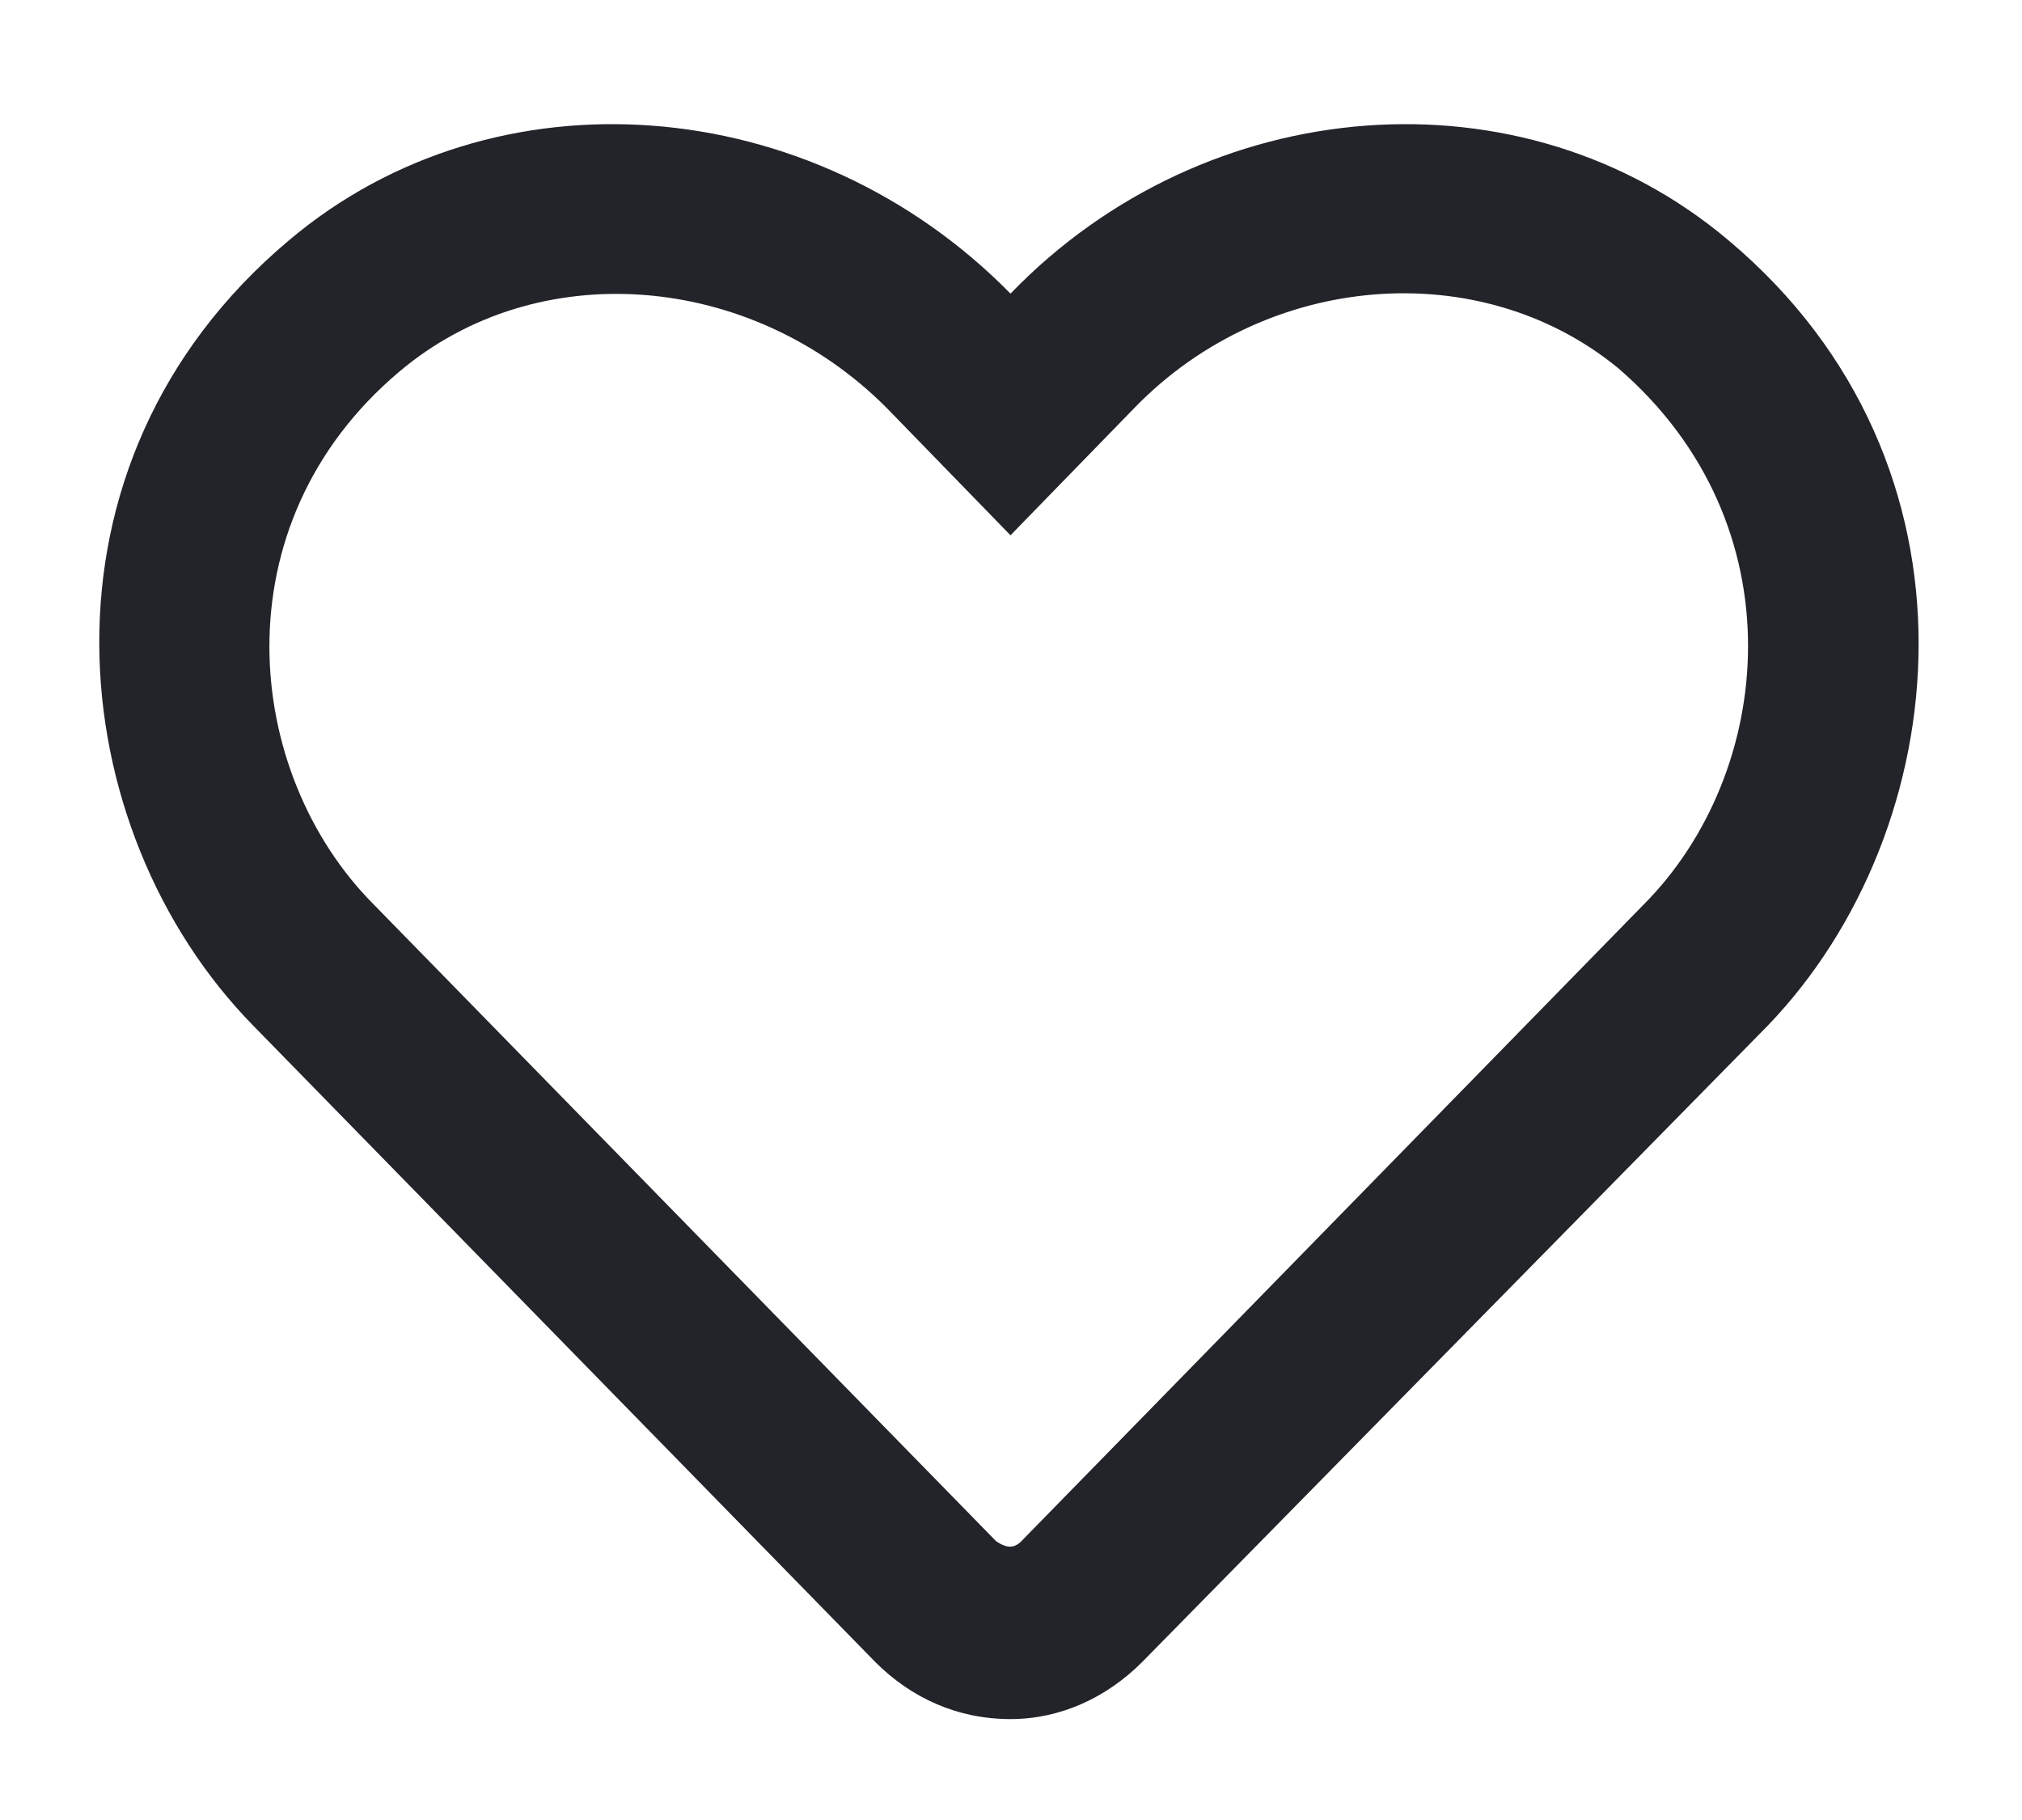 <svg width="20" height="18" viewBox="0 0 20 18" fill="none" xmlns="http://www.w3.org/2000/svg">
<path d="M17.097 2.377C15.058 0.654 11.929 0.9 9.995 2.904C8.026 0.9 4.897 0.654 2.858 2.377C0.222 4.591 0.608 8.212 2.507 10.146L8.659 16.439C9.011 16.791 9.468 17.002 9.995 17.002C10.487 17.002 10.944 16.791 11.296 16.439L17.483 10.146C19.347 8.212 19.733 4.591 17.097 2.377ZM16.253 8.951L10.101 15.244C10.03 15.314 9.96 15.314 9.854 15.244L3.702 8.951C2.401 7.65 2.155 5.189 3.948 3.677C5.319 2.517 7.429 2.693 8.765 4.029L9.995 5.294L11.226 4.029C12.526 2.693 14.636 2.517 16.007 3.642C17.8 5.189 17.554 7.65 16.253 8.951Z" fill="#222429"/>
</svg>
